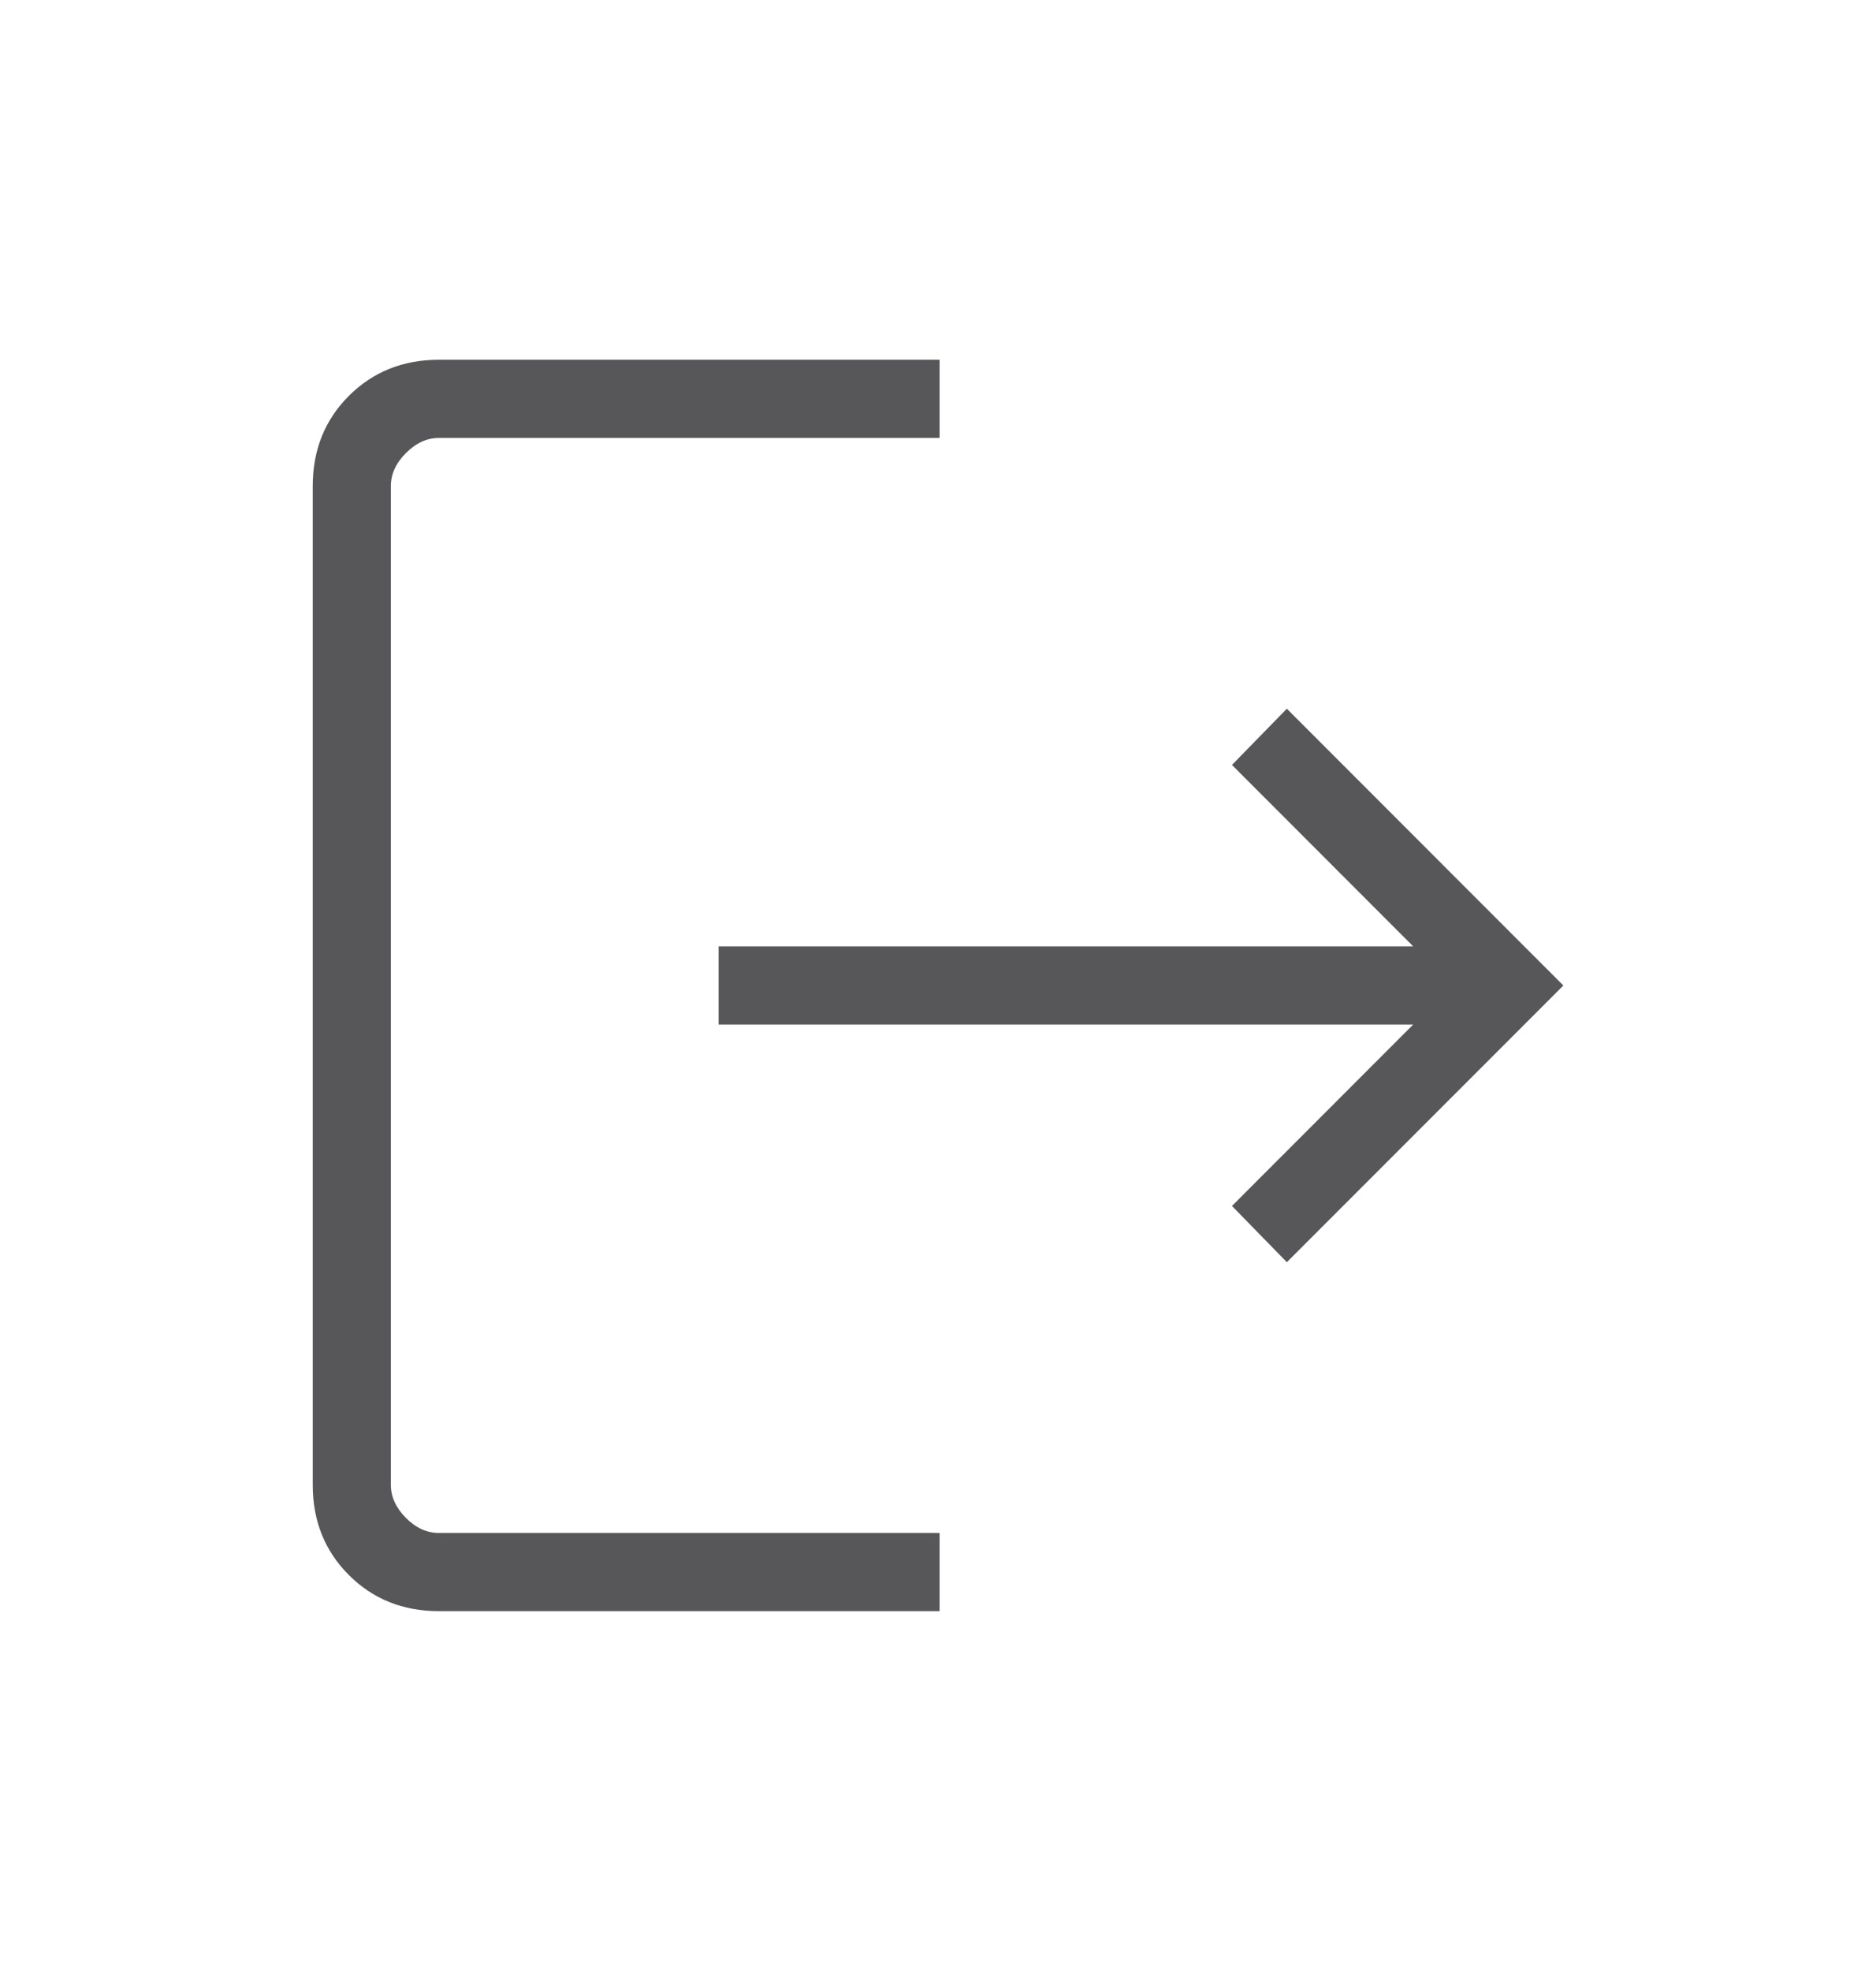 <svg width="20" height="21" viewBox="0 0 20 21" fill="none" xmlns="http://www.w3.org/2000/svg">
<path d="M4.68 17.166C4.297 17.166 3.976 17.038 3.719 16.781C3.462 16.524 3.334 16.204 3.334 15.82V5.179C3.334 4.796 3.462 4.475 3.719 4.218C3.976 3.961 4.297 3.833 4.68 3.833H10.017V4.666H4.68C4.552 4.666 4.434 4.72 4.328 4.827C4.221 4.933 4.167 5.051 4.167 5.179V15.82C4.167 15.948 4.221 16.066 4.328 16.173C4.434 16.28 4.552 16.333 4.68 16.333H10.017V17.166H4.68ZM13.719 13.448L13.134 12.849L15.066 10.916H7.661V10.083H15.066L13.134 8.15L13.719 7.551L16.667 10.5L13.719 13.448Z" fill="#575658"/>
</svg>

